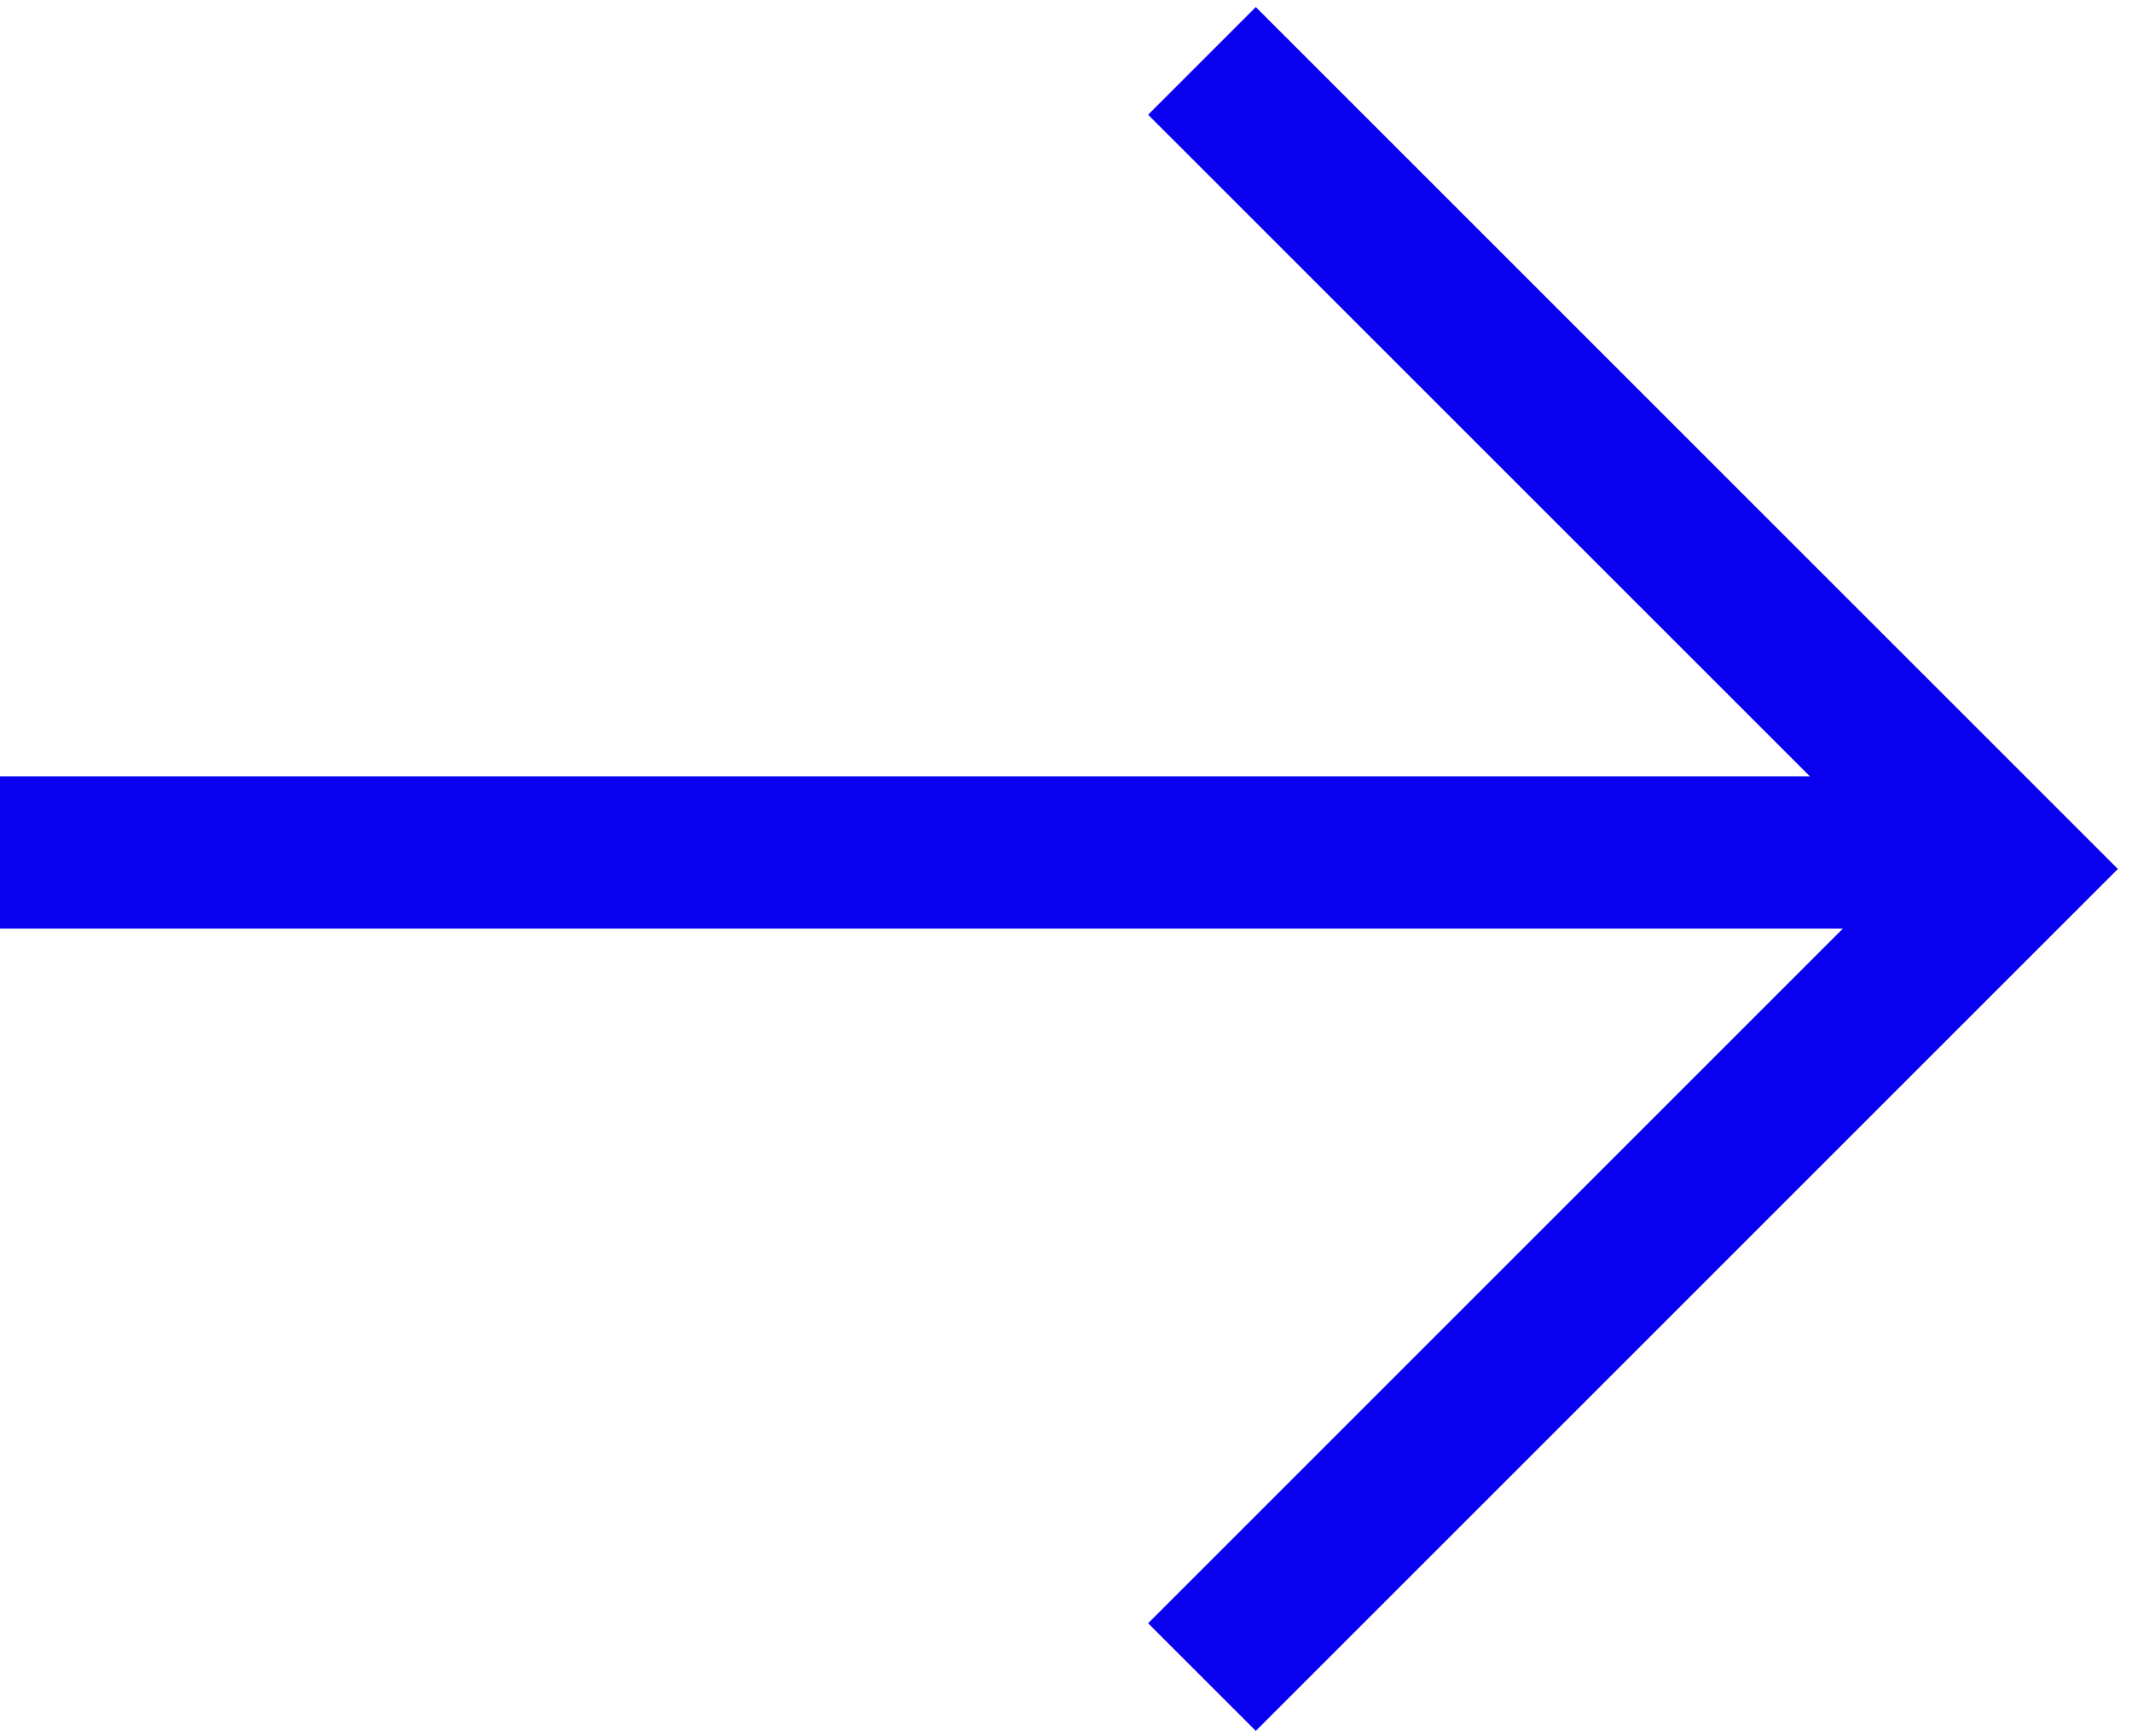 <svg width="70" height="57" viewBox="0 0 70 57" fill="none" xmlns="http://www.w3.org/2000/svg">
<line y1="27.994" x2="65.999" y2="27.994" stroke="#0800EE" stroke-width="5"/>
<path d="M39.464 55.073L66.001 28.536L39.464 2" stroke="#0800EE" stroke-width="5"/>
</svg>
